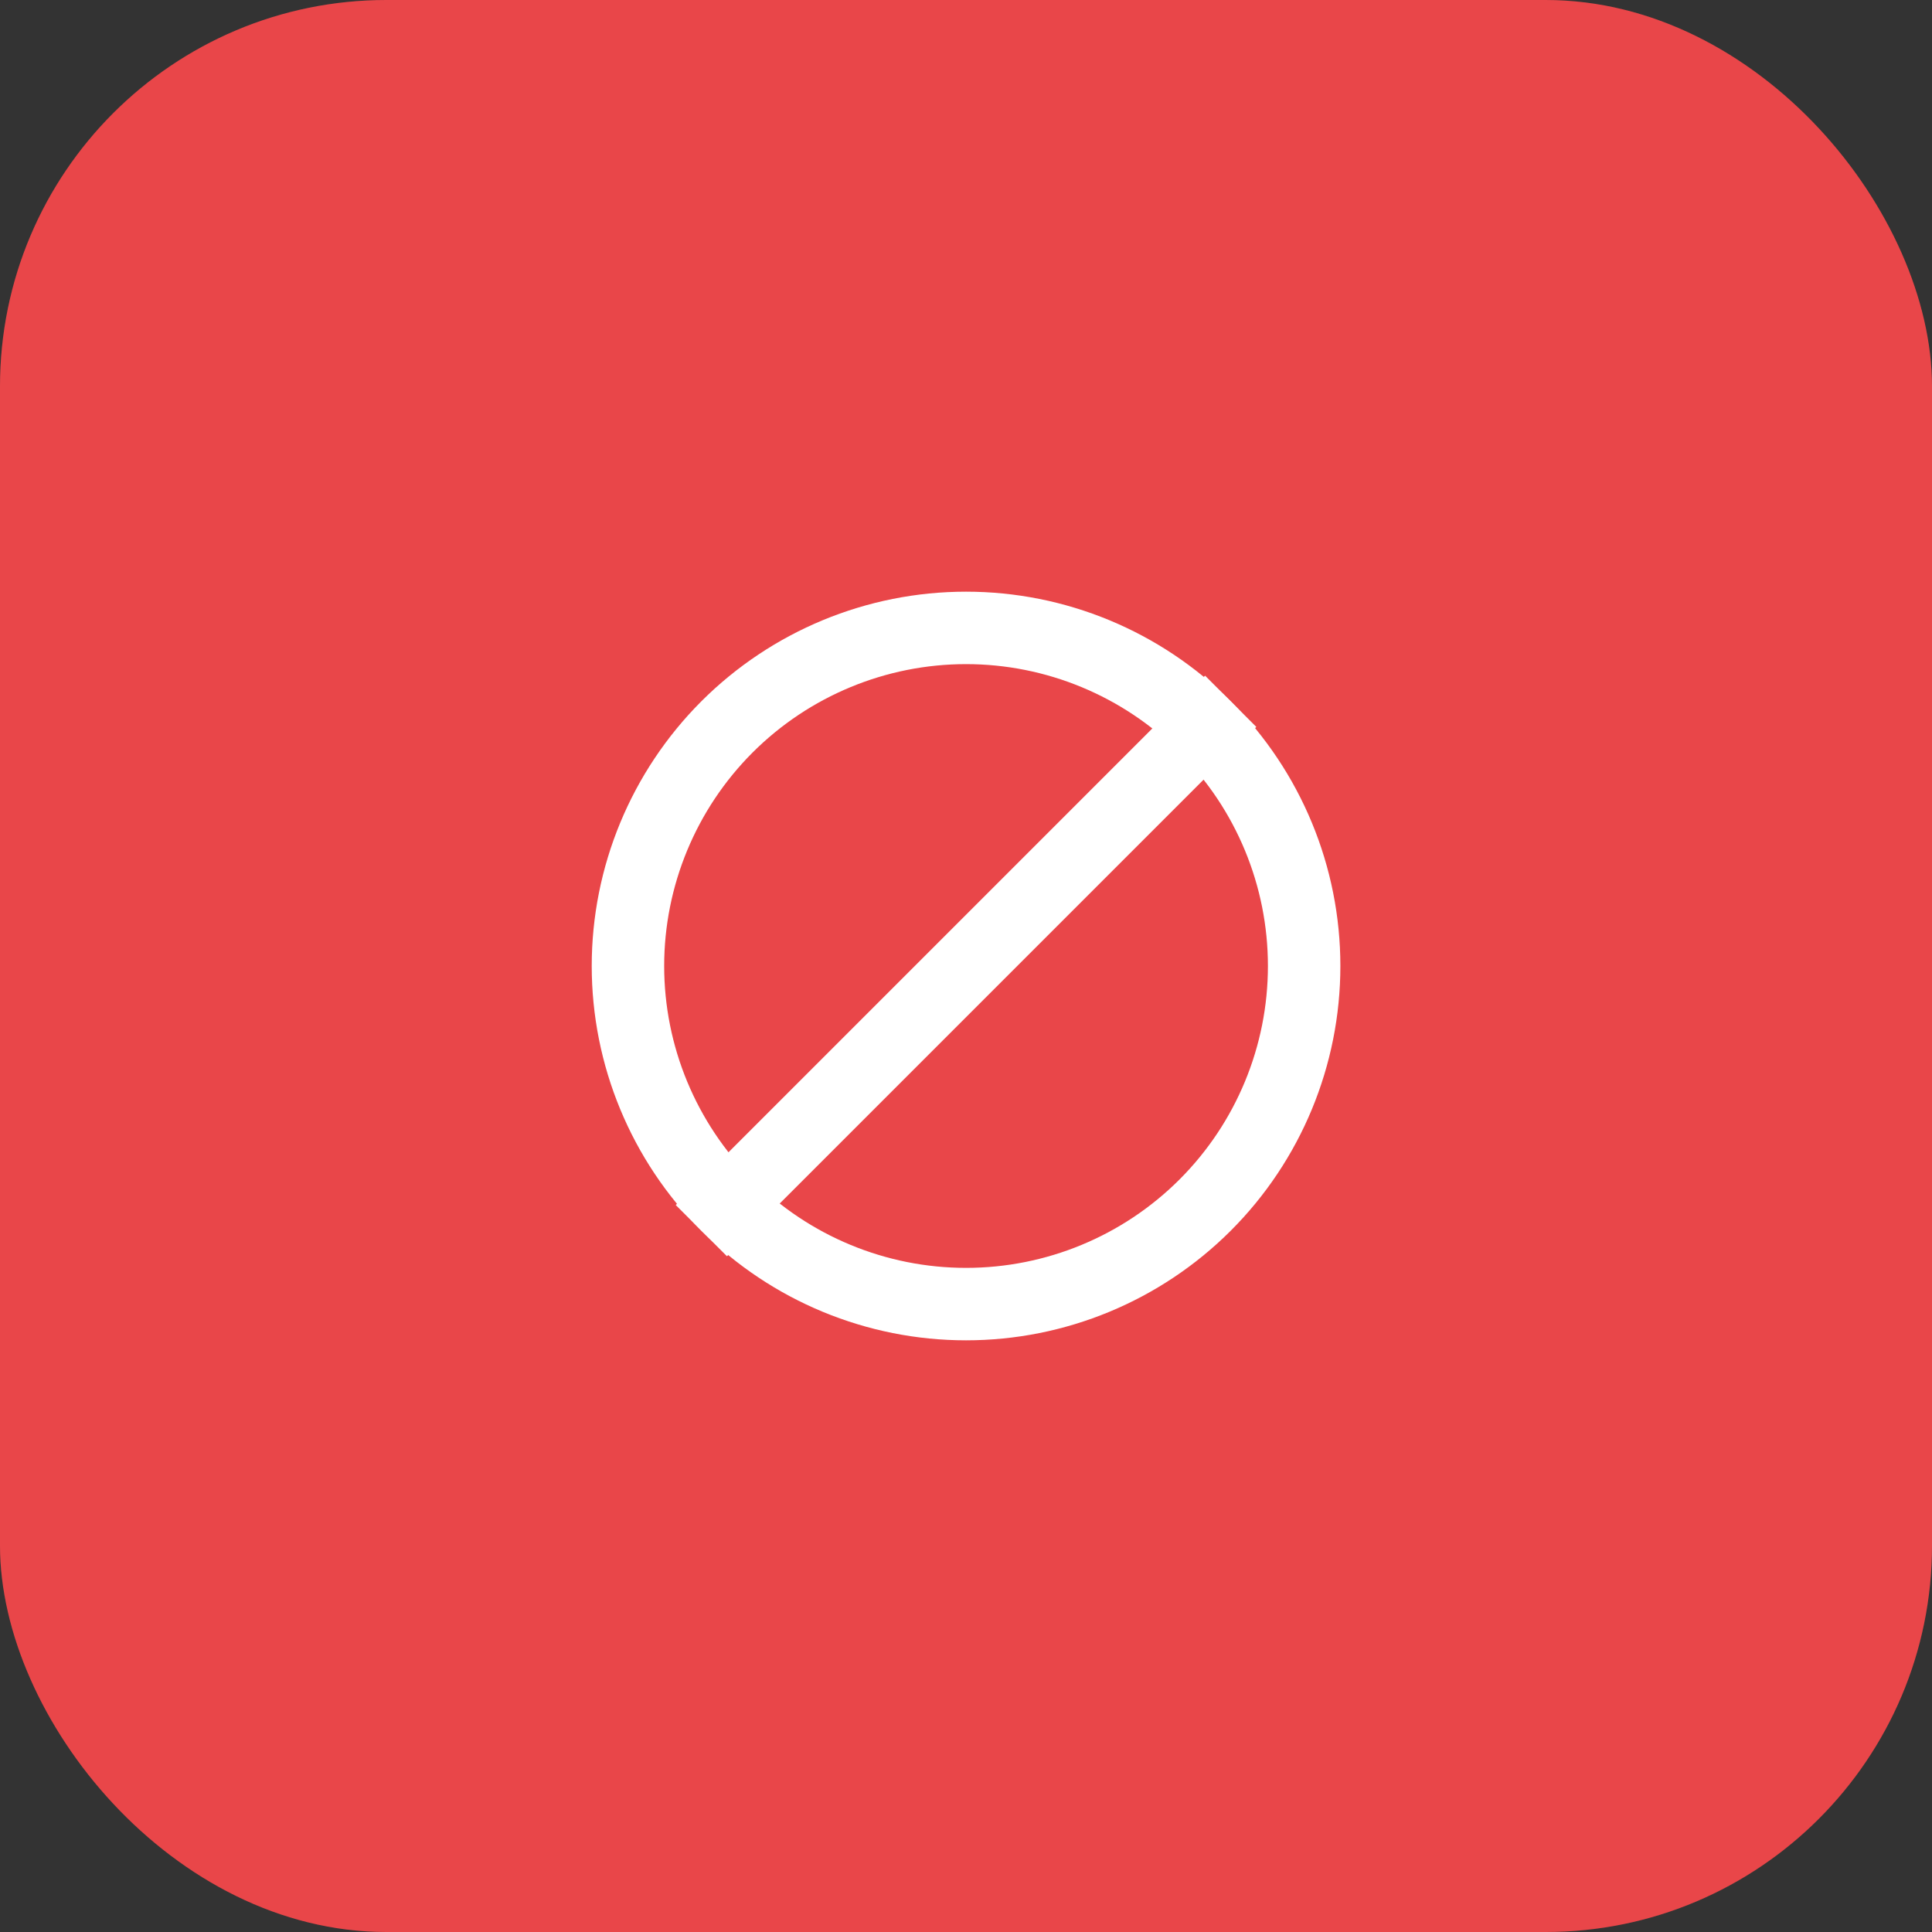 <svg width="40" height="40" viewBox="0 0 40 40" fill="none" xmlns="http://www.w3.org/2000/svg">
<rect x="0" y="0" width="40" height="40" fill="#333333" stroke="none"/>
<rect width="40" height="40" rx="8" fill="#FF4646"/>
<rect width="40" height="40" rx="8" fill="#1F4F69" fill-opacity="0.1"/>
<path d="M15.051 15.05C13.739 16.363 13.001 18.143 13.001 20C13.001 21.857 13.739 23.637 15.051 24.95C16.364 26.262 18.145 27 20.001 27C21.858 27 23.638 26.262 24.951 24.95C26.264 23.637 27.001 21.857 27.001 20C27.001 18.143 26.264 16.363 24.951 15.05C23.638 13.738 21.858 13 20.001 13C18.145 13 16.364 13.738 15.051 15.05V15.05Z" stroke="white" stroke-width="1.5" stroke-linecap="round" stroke-linejoin="round"/>
<path d="M15.051 24.949L24.95 15.05" stroke="white" stroke-width="1.5" stroke-linecap="square" stroke-linejoin="round"/>
</svg>
